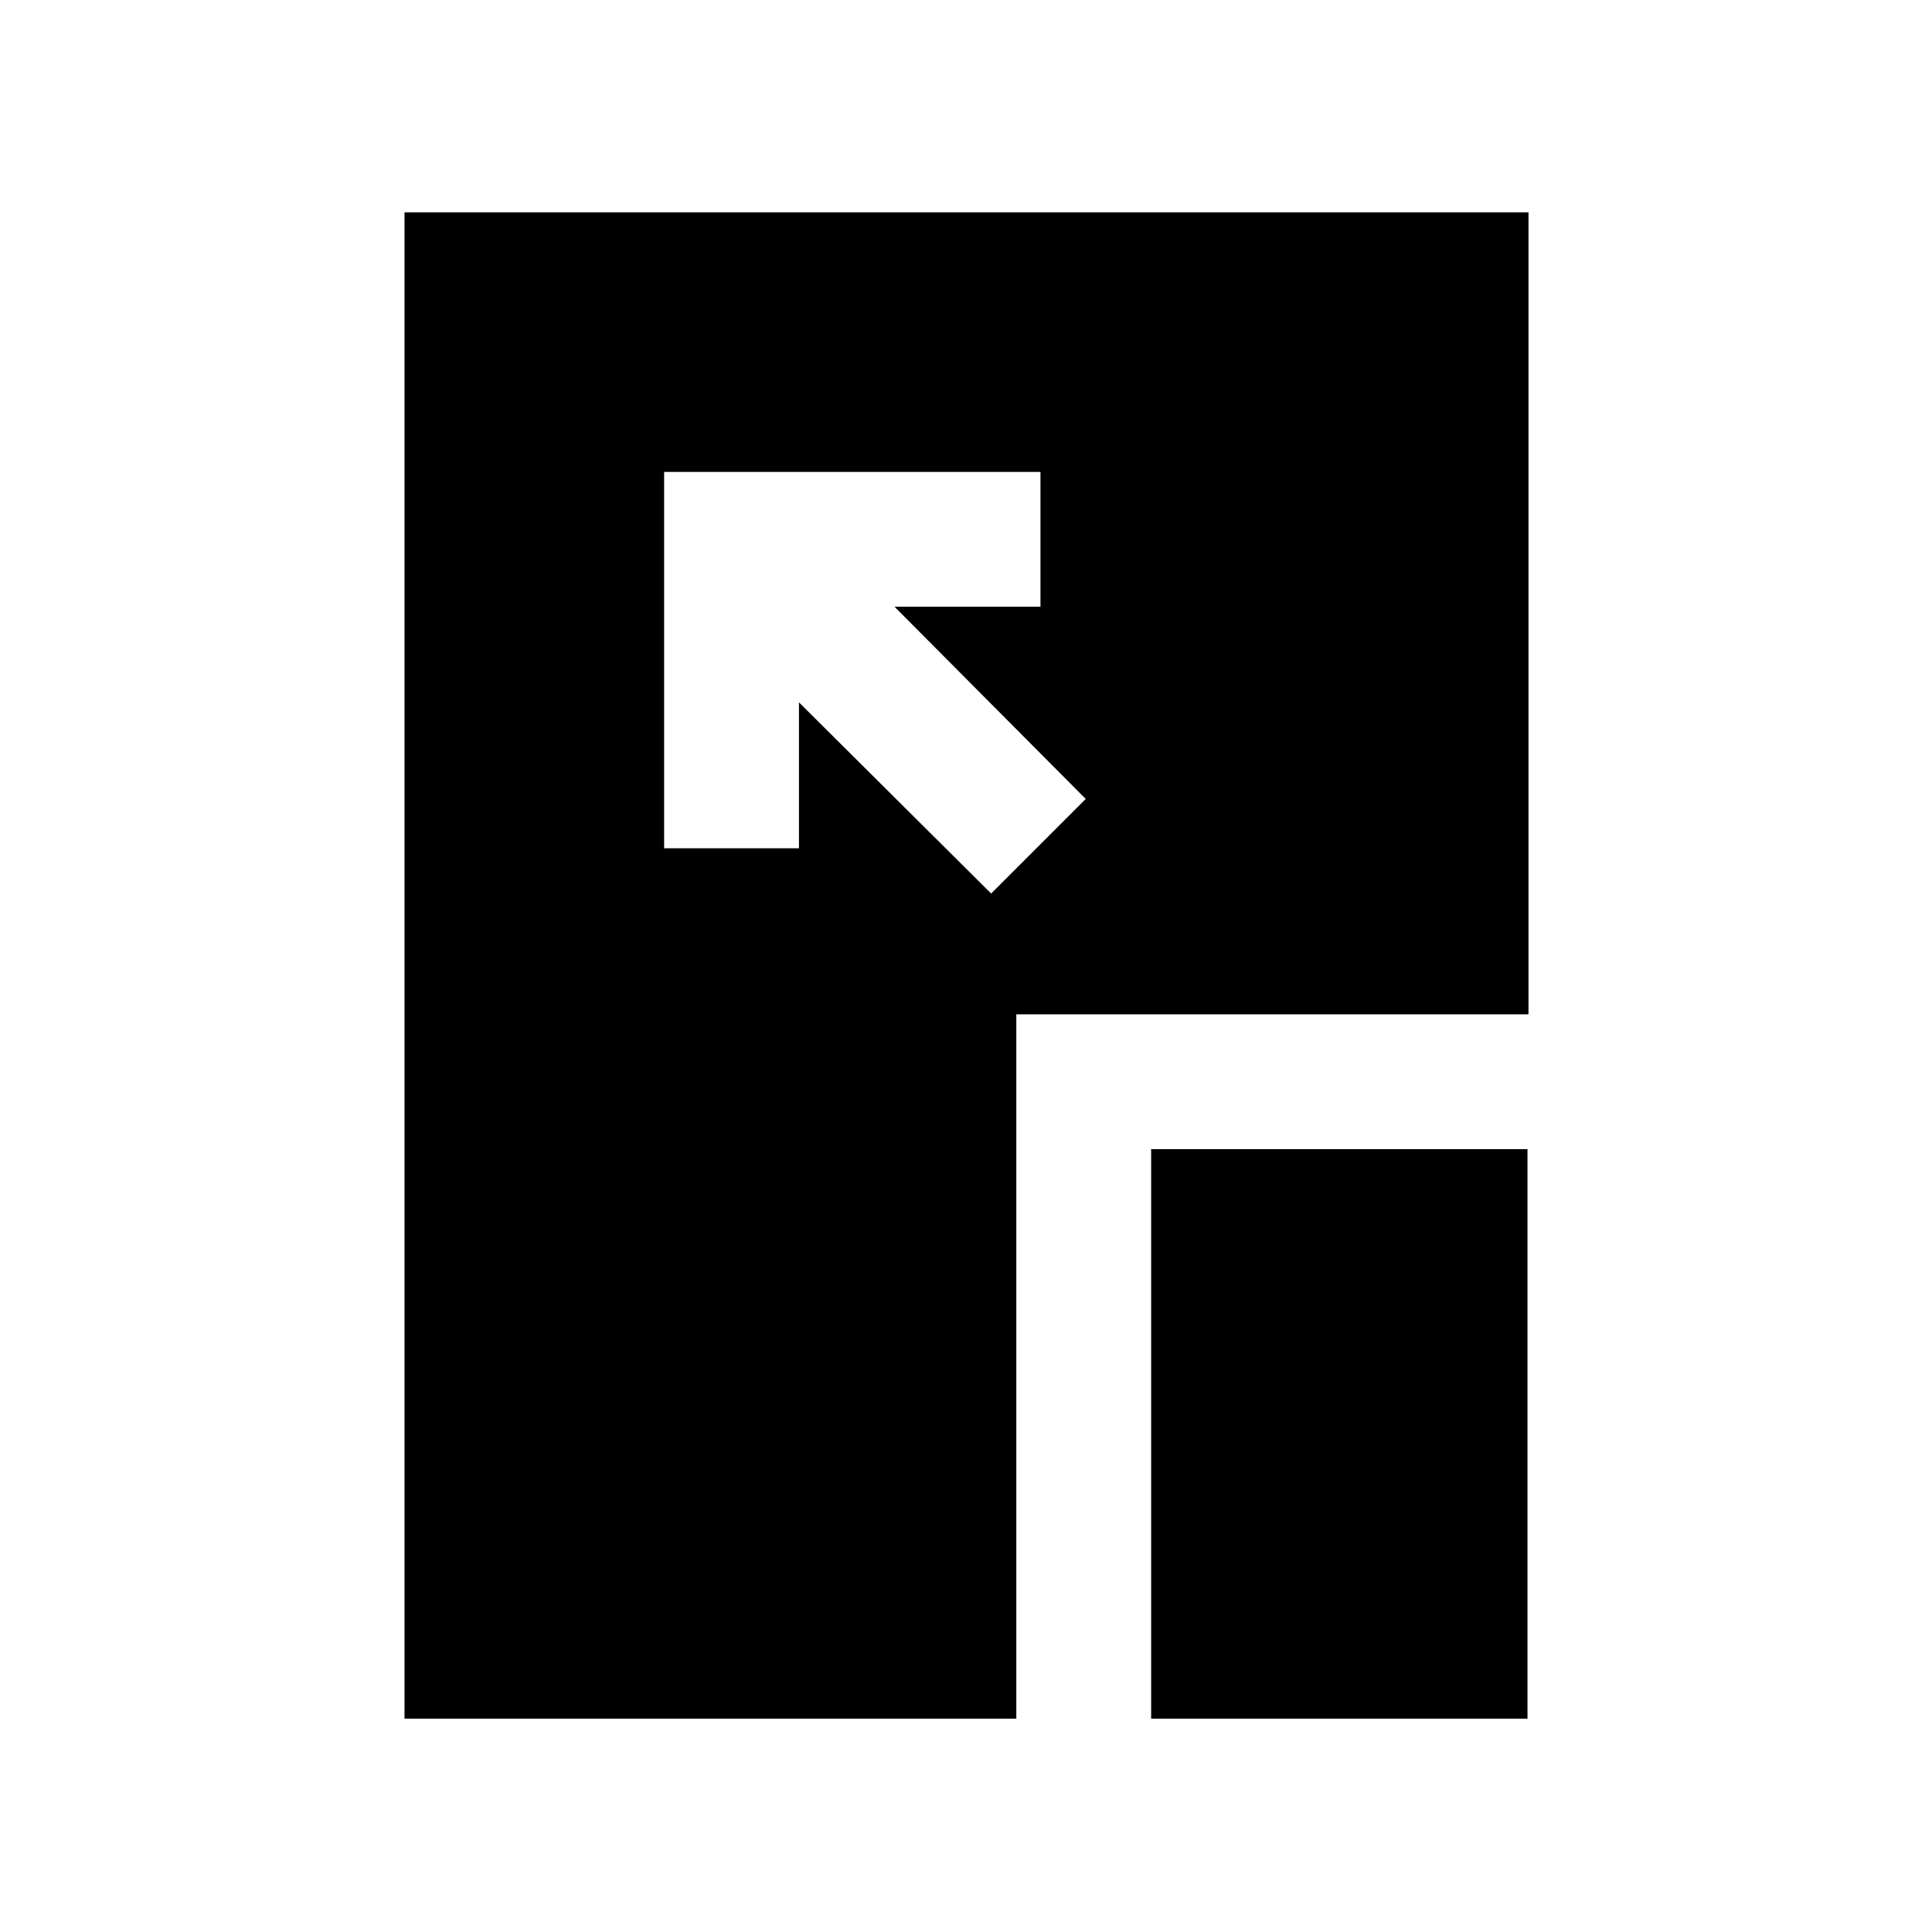 <svg xmlns="http://www.w3.org/2000/svg" height="20" viewBox="0 96 960 960" width="20"><path d="m492.5 540 47-47-95-95.5H517v-67H330v187h67V445l95.5 95ZM572 950V667h187v283H572Zm-371 0V201.5h558.5V600H505v350H201Z"/></svg>